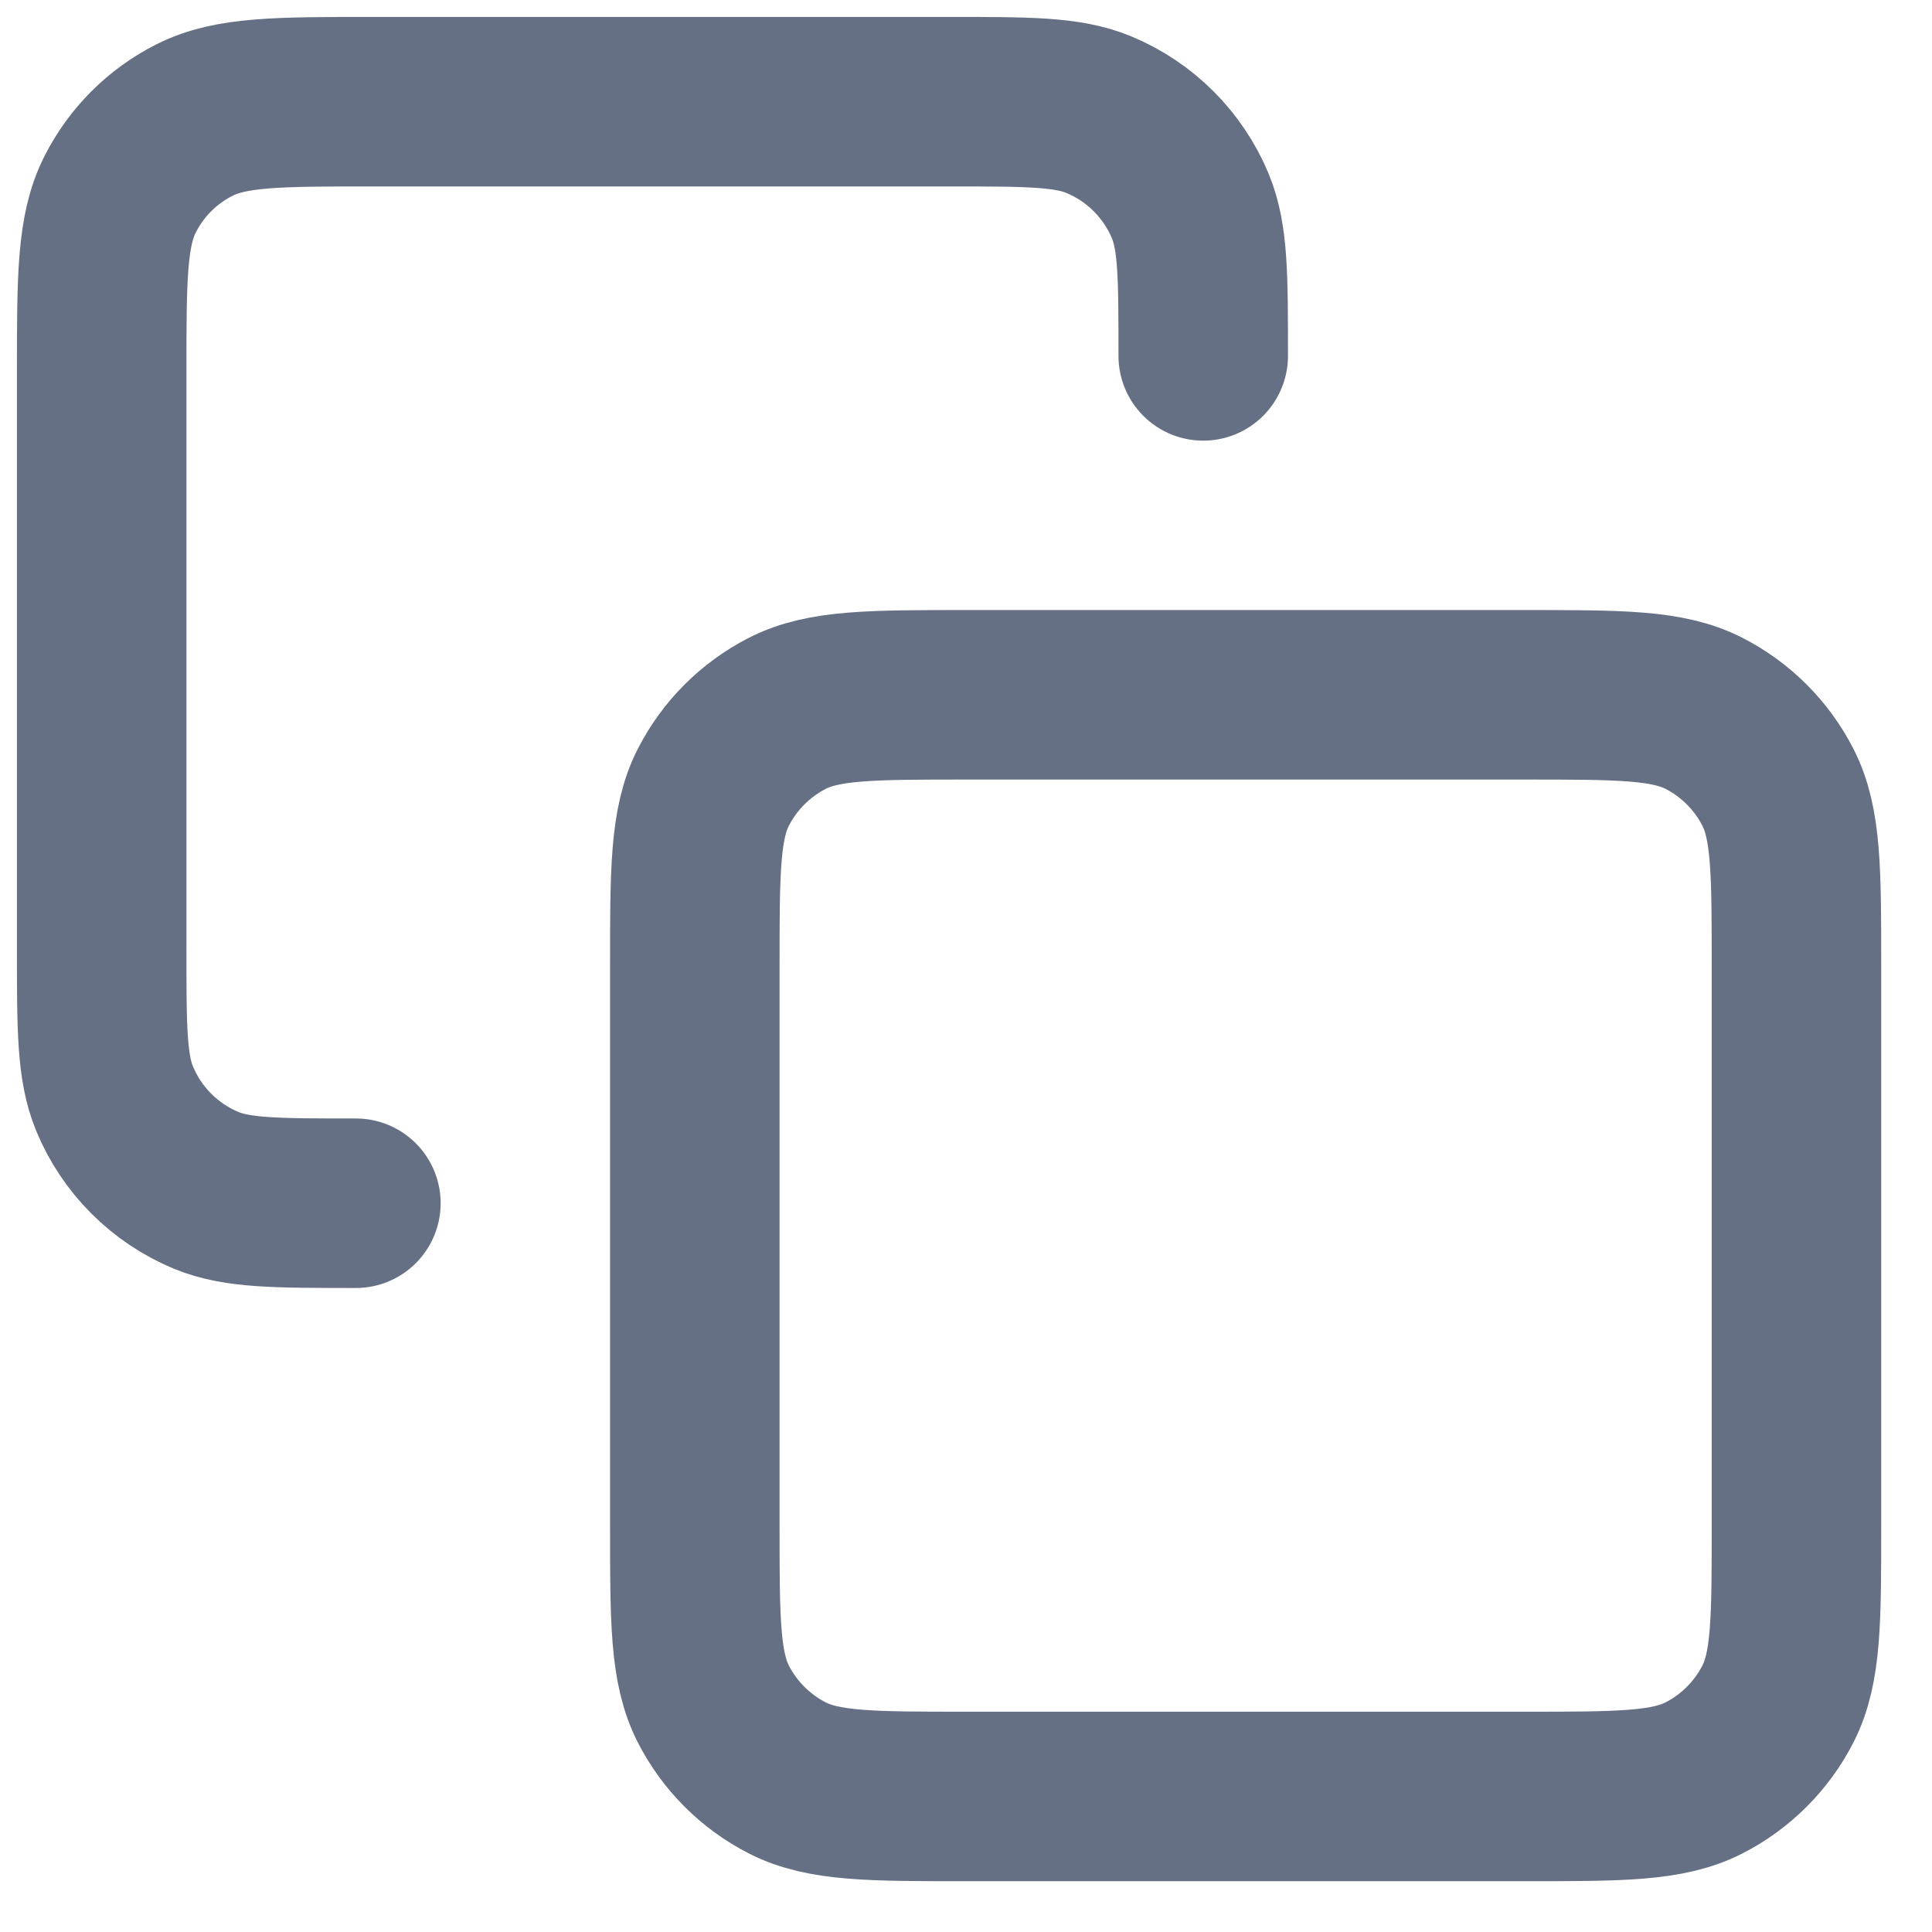 <svg width="19" height="19" viewBox="0 0 19 19" fill="none" xmlns="http://www.w3.org/2000/svg">
<path d="M3.5 11.833C2.723 11.833 2.335 11.833 2.029 11.707C1.62 11.537 1.296 11.213 1.127 10.805C1 10.498 1 10.11 1 9.333V3.667C1 2.733 1 2.267 1.182 1.91C1.341 1.596 1.596 1.341 1.91 1.182C2.267 1 2.733 1 3.667 1H9.333C10.11 1 10.498 1 10.805 1.127C11.213 1.296 11.537 1.62 11.707 2.029C11.833 2.335 11.833 2.723 11.833 3.5M9.5 17.667H15C15.933 17.667 16.4 17.667 16.757 17.485C17.07 17.325 17.325 17.07 17.485 16.757C17.667 16.4 17.667 15.933 17.667 15V9.5C17.667 8.567 17.667 8.1 17.485 7.743C17.325 7.43 17.07 7.175 16.757 7.015C16.4 6.833 15.933 6.833 15 6.833H9.5C8.567 6.833 8.1 6.833 7.743 7.015C7.43 7.175 7.175 7.43 7.015 7.743C6.833 8.1 6.833 8.567 6.833 9.5V15C6.833 15.933 6.833 16.4 7.015 16.757C7.175 17.07 7.43 17.325 7.743 17.485C8.1 17.667 8.567 17.667 9.5 17.667Z" stroke="#667085" stroke-width="1.667" stroke-linecap="round" stroke-linejoin="round"/>
</svg>

